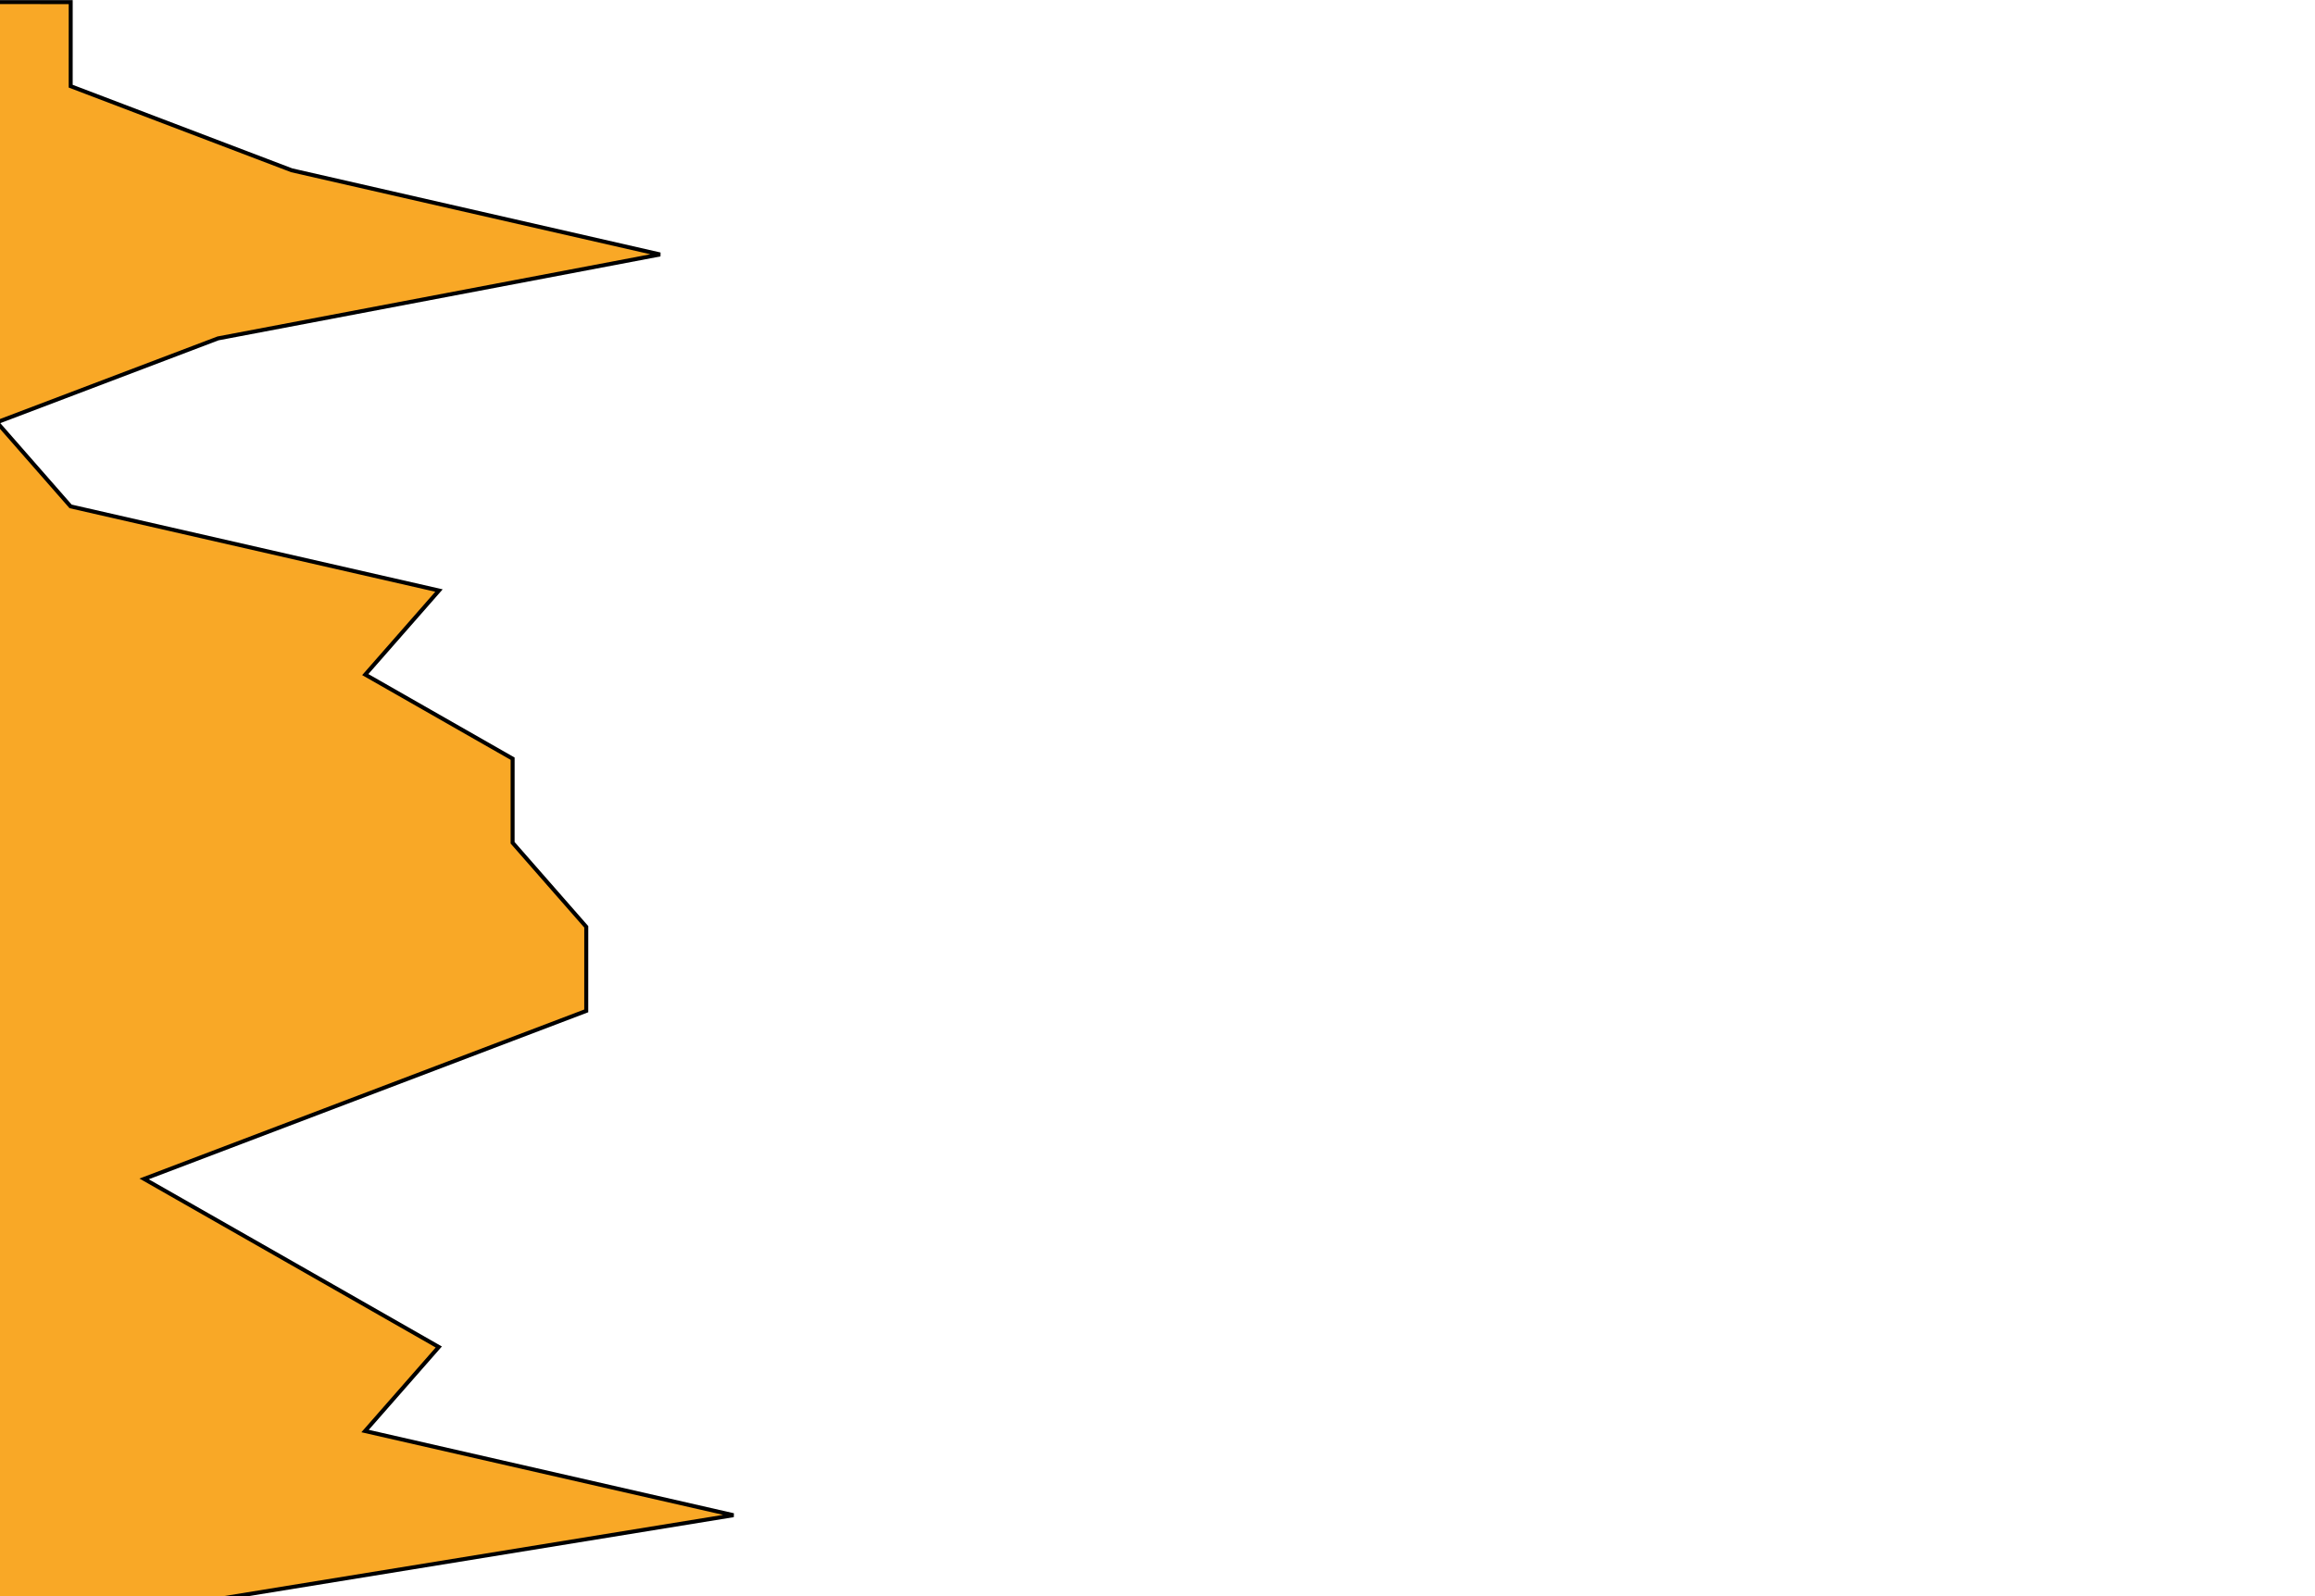 <svg width="580" height="400" 
    xmlns="http://www.w3.org/2000/svg" style="vector-effect: non-scaling-stroke;" stroke="null">
    <rect width="100%" height="100%" fill="#808080" stroke="none"/>
    <!-- Created with Method Draw - http://github.com/duopixel/Method-Draw/ -->

    <g stroke="null">
        <title stroke="null">background</title>
        <rect stroke="null" fill="#fff" id="canvas_background" height="402" width="582" y="-1" x="-1"/>
        <g style="vector-effect: non-scaling-stroke;" stroke="null" display="none" overflow="visible" y="0" x="0" height="100%" width="100%" id="canvasGrid">
            <rect fill="url(#gridpattern)" stroke-width="0" y="0" x="0" height="100%" width="100%"/>
        </g>
    </g>
    <g stroke="null">
        <title stroke="null">Layer 1</title>
        <g stroke="null" transform="rotate(-89.986 91.507,200.653) " id="svg_5">
            <path stroke="null" id="svg_4" d="m-108.601,163.732l21.067,129.224l21.067,-92.303l21.067,18.461l21.067,-36.921l21.039,-36.921l21.067,55.382l21.067,55.382l21.067,0l21.067,-18.461l21.067,0l21.067,-36.921l21.067,18.461l21.067,-92.303l21.067,-18.461l21.039,55.382l21.067,110.764l21.067,-92.303l21.067,-55.382l21.067,0l0,-18.461l-21.067,0l-21.067,0l-21.067,0l-21.067,0l-21.039,0l-21.067,0l-21.067,0l-21.067,0l-21.067,0l-21.067,0l-21.067,0l-21.067,0l-21.067,0l-21.067,0l-21.039,0l-21.067,0l-21.067,0l-21.067,0l-21.067,0l0,55.382z" fill="#f9a826"/>
        </g>
    </g>
</svg>